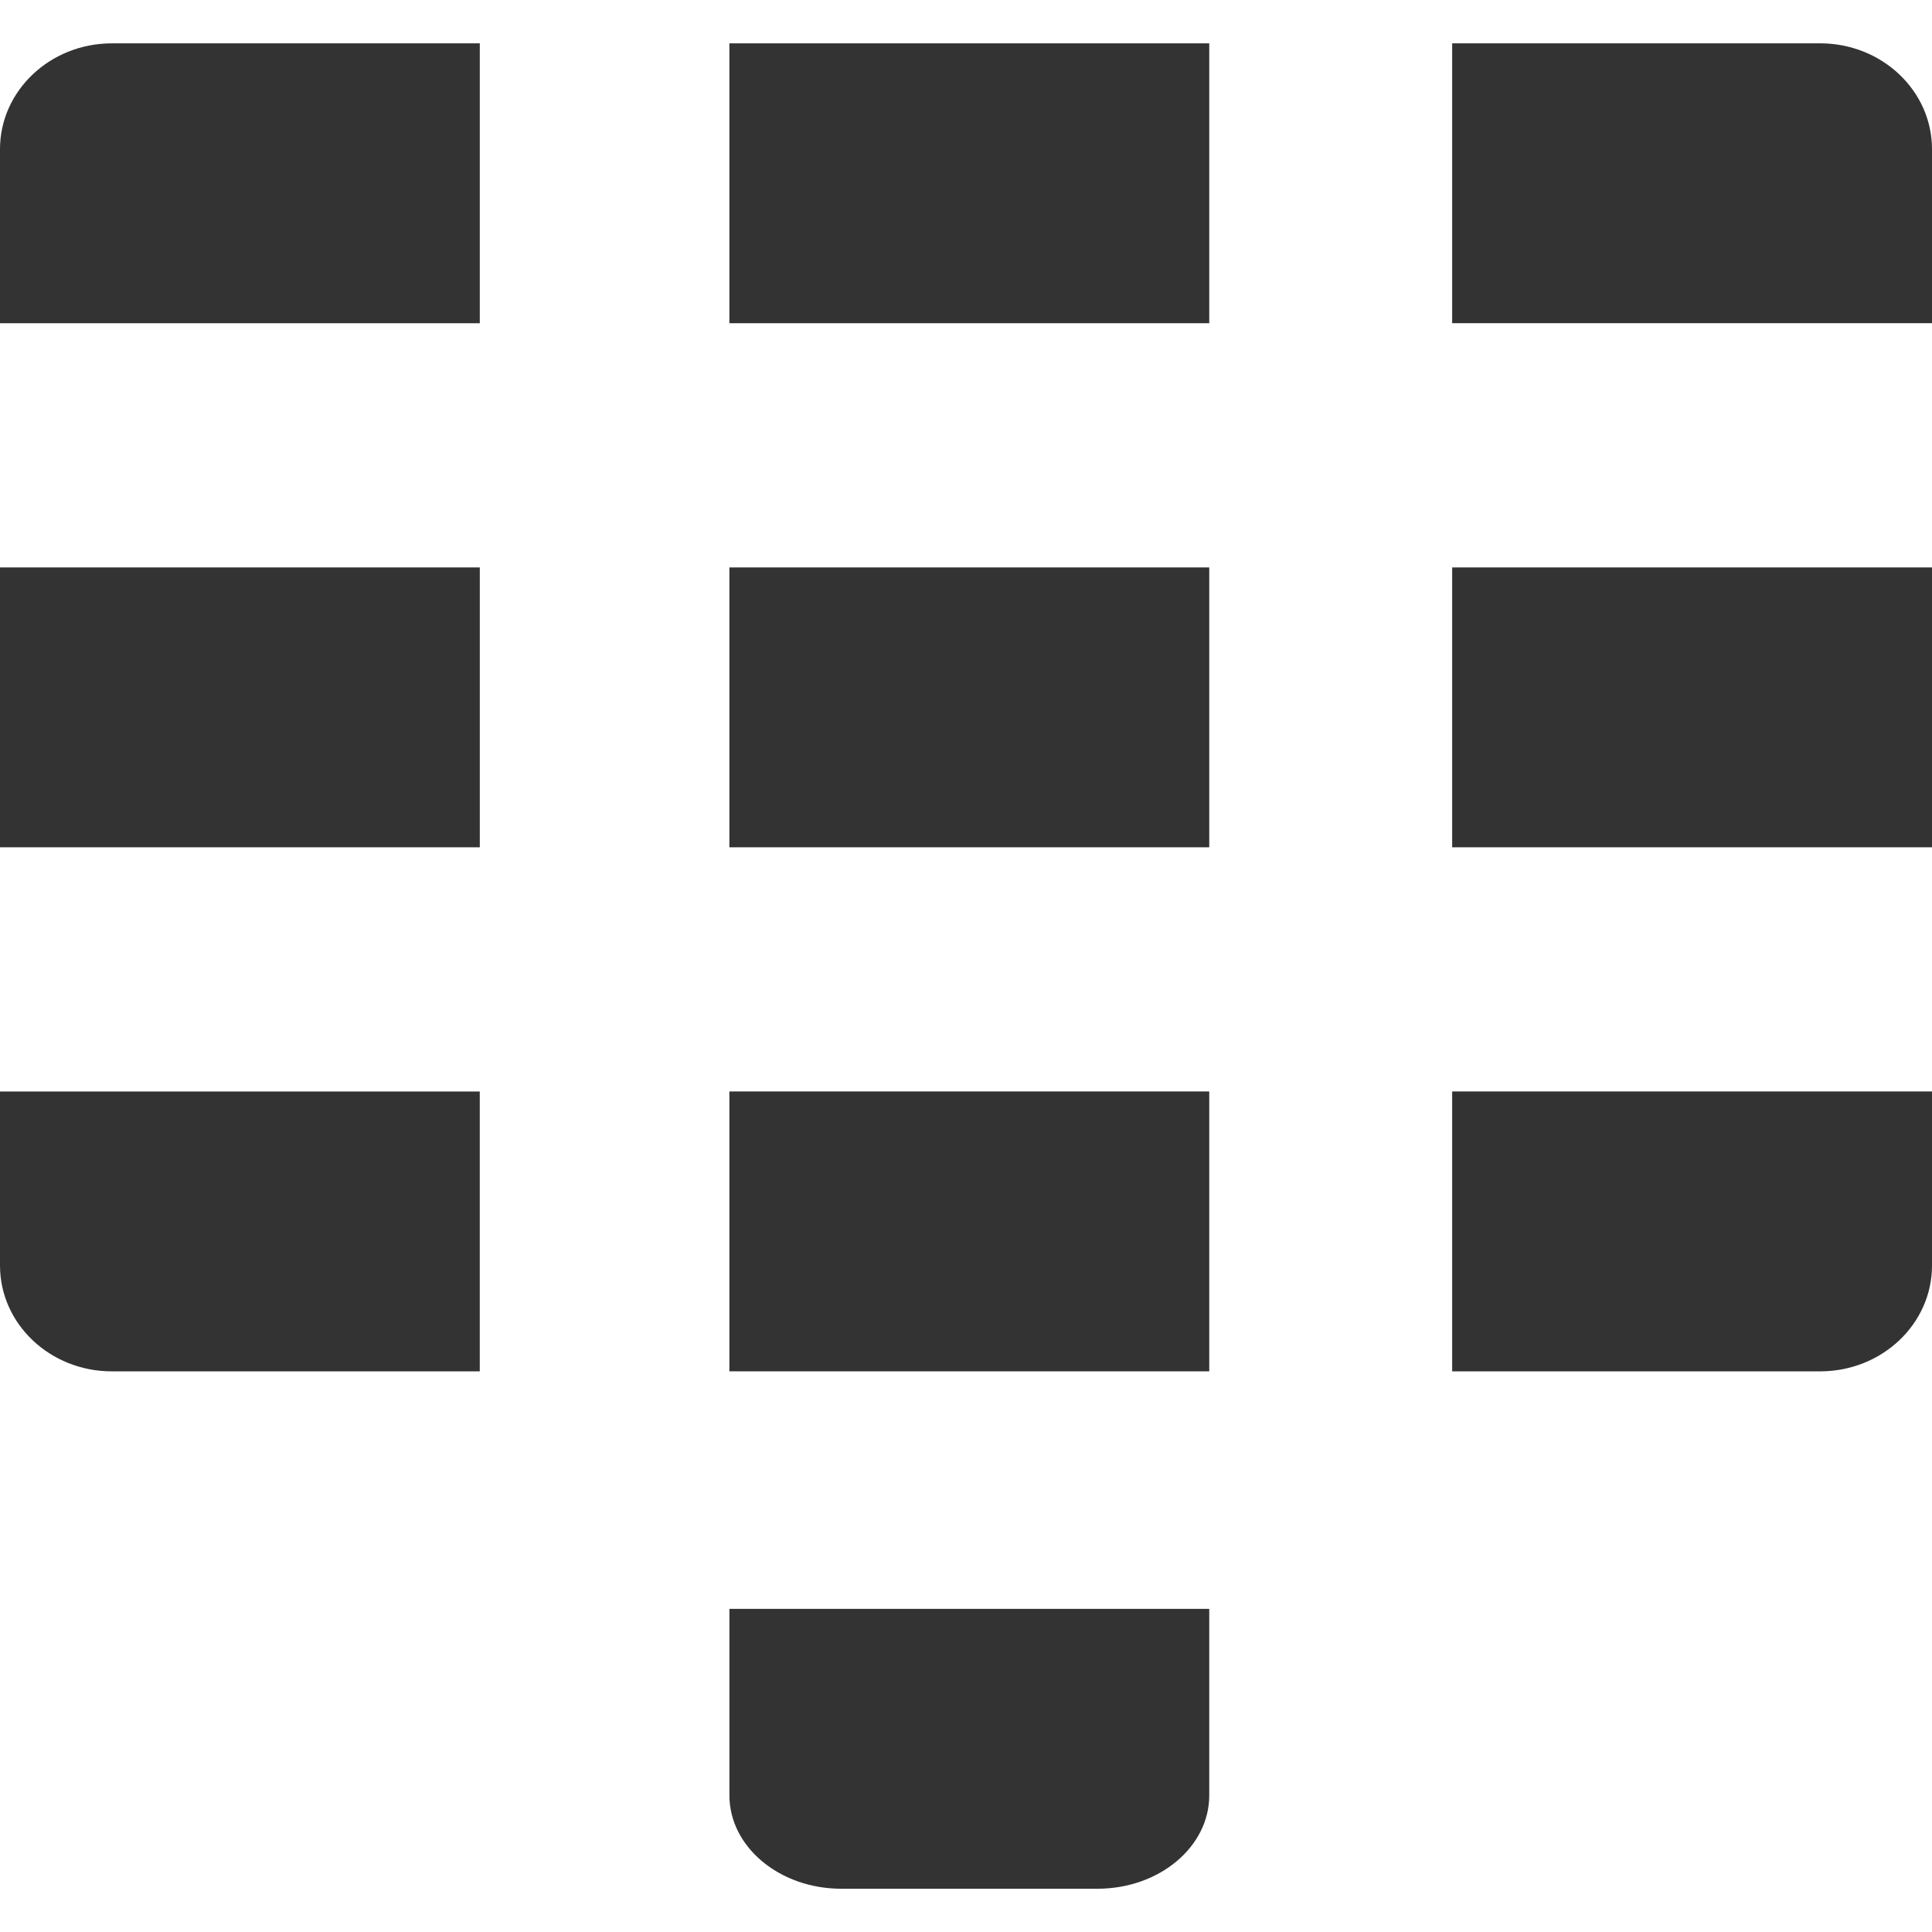 <?xml version="1.0" encoding="iso-8859-1"?>
<!-- Generator: Adobe Illustrator 14.0.0, SVG Export Plug-In . SVG Version: 6.00 Build 43363)  -->
<!DOCTYPE svg PUBLIC "-//W3C//DTD SVG 1.1//EN" "http://www.w3.org/Graphics/SVG/1.1/DTD/svg11.dtd">
<svg version="1.1" id="icon-m-telephony-dialer-layer"
	 xmlns="http://www.w3.org/2000/svg" xmlns:xlink="http://www.w3.org/1999/xlink" x="0px" y="0px" width="64px" height="64px"
	 viewBox="0 0 64 64" style="enable-background:new 0 0 64 64;" xml:space="preserve">
<g id="icon-m-telephony-dialer">
	<rect style="fill:none;" width="64" height="64"/>
	<rect x="24.162" y="1.436" style="fill:#333333;" width="15.896" height="9.271"/>
	<path style="fill:#333333;" d="M15.894,1.436H3.704C1.659,1.436,0,3.008,0,4.941v5.766h15.894V1.436z"/>
	<path style="fill:#333333;" d="M64,4.941c0-1.934-1.657-3.506-3.707-3.506H48.105v9.271H64V4.941z"/>
	<rect x="24.162" y="18.797" style="fill:#333333;" width="15.896" height="9.271"/>
	<rect x="24.162" y="36.156" style="fill:#333333;" width="15.896" height="9.271"/>
	<rect y="18.797" style="fill:#333333;" width="15.894" height="9.271"/>
	<path style="fill:#333333;" d="M0,41.922c0,1.936,1.659,3.506,3.704,3.506h12.189v-9.271H0V41.922z"/>
	<path style="fill:#333333;" d="M48.105,45.428h12.188c2.05,0,3.707-1.57,3.707-3.506v-5.766H48.105V45.428z"/>
	<rect x="48.105" y="18.797" style="fill:#333333;" width="15.895" height="9.271"/>
	<path style="fill:#333333;" d="M40.058,53.295v6.18c0,1.705-1.657,3.092-3.705,3.092h-8.484c-2.045,0-3.706-1.387-3.706-3.092
		v-6.18H40.058z"/>
</g>
</svg>
